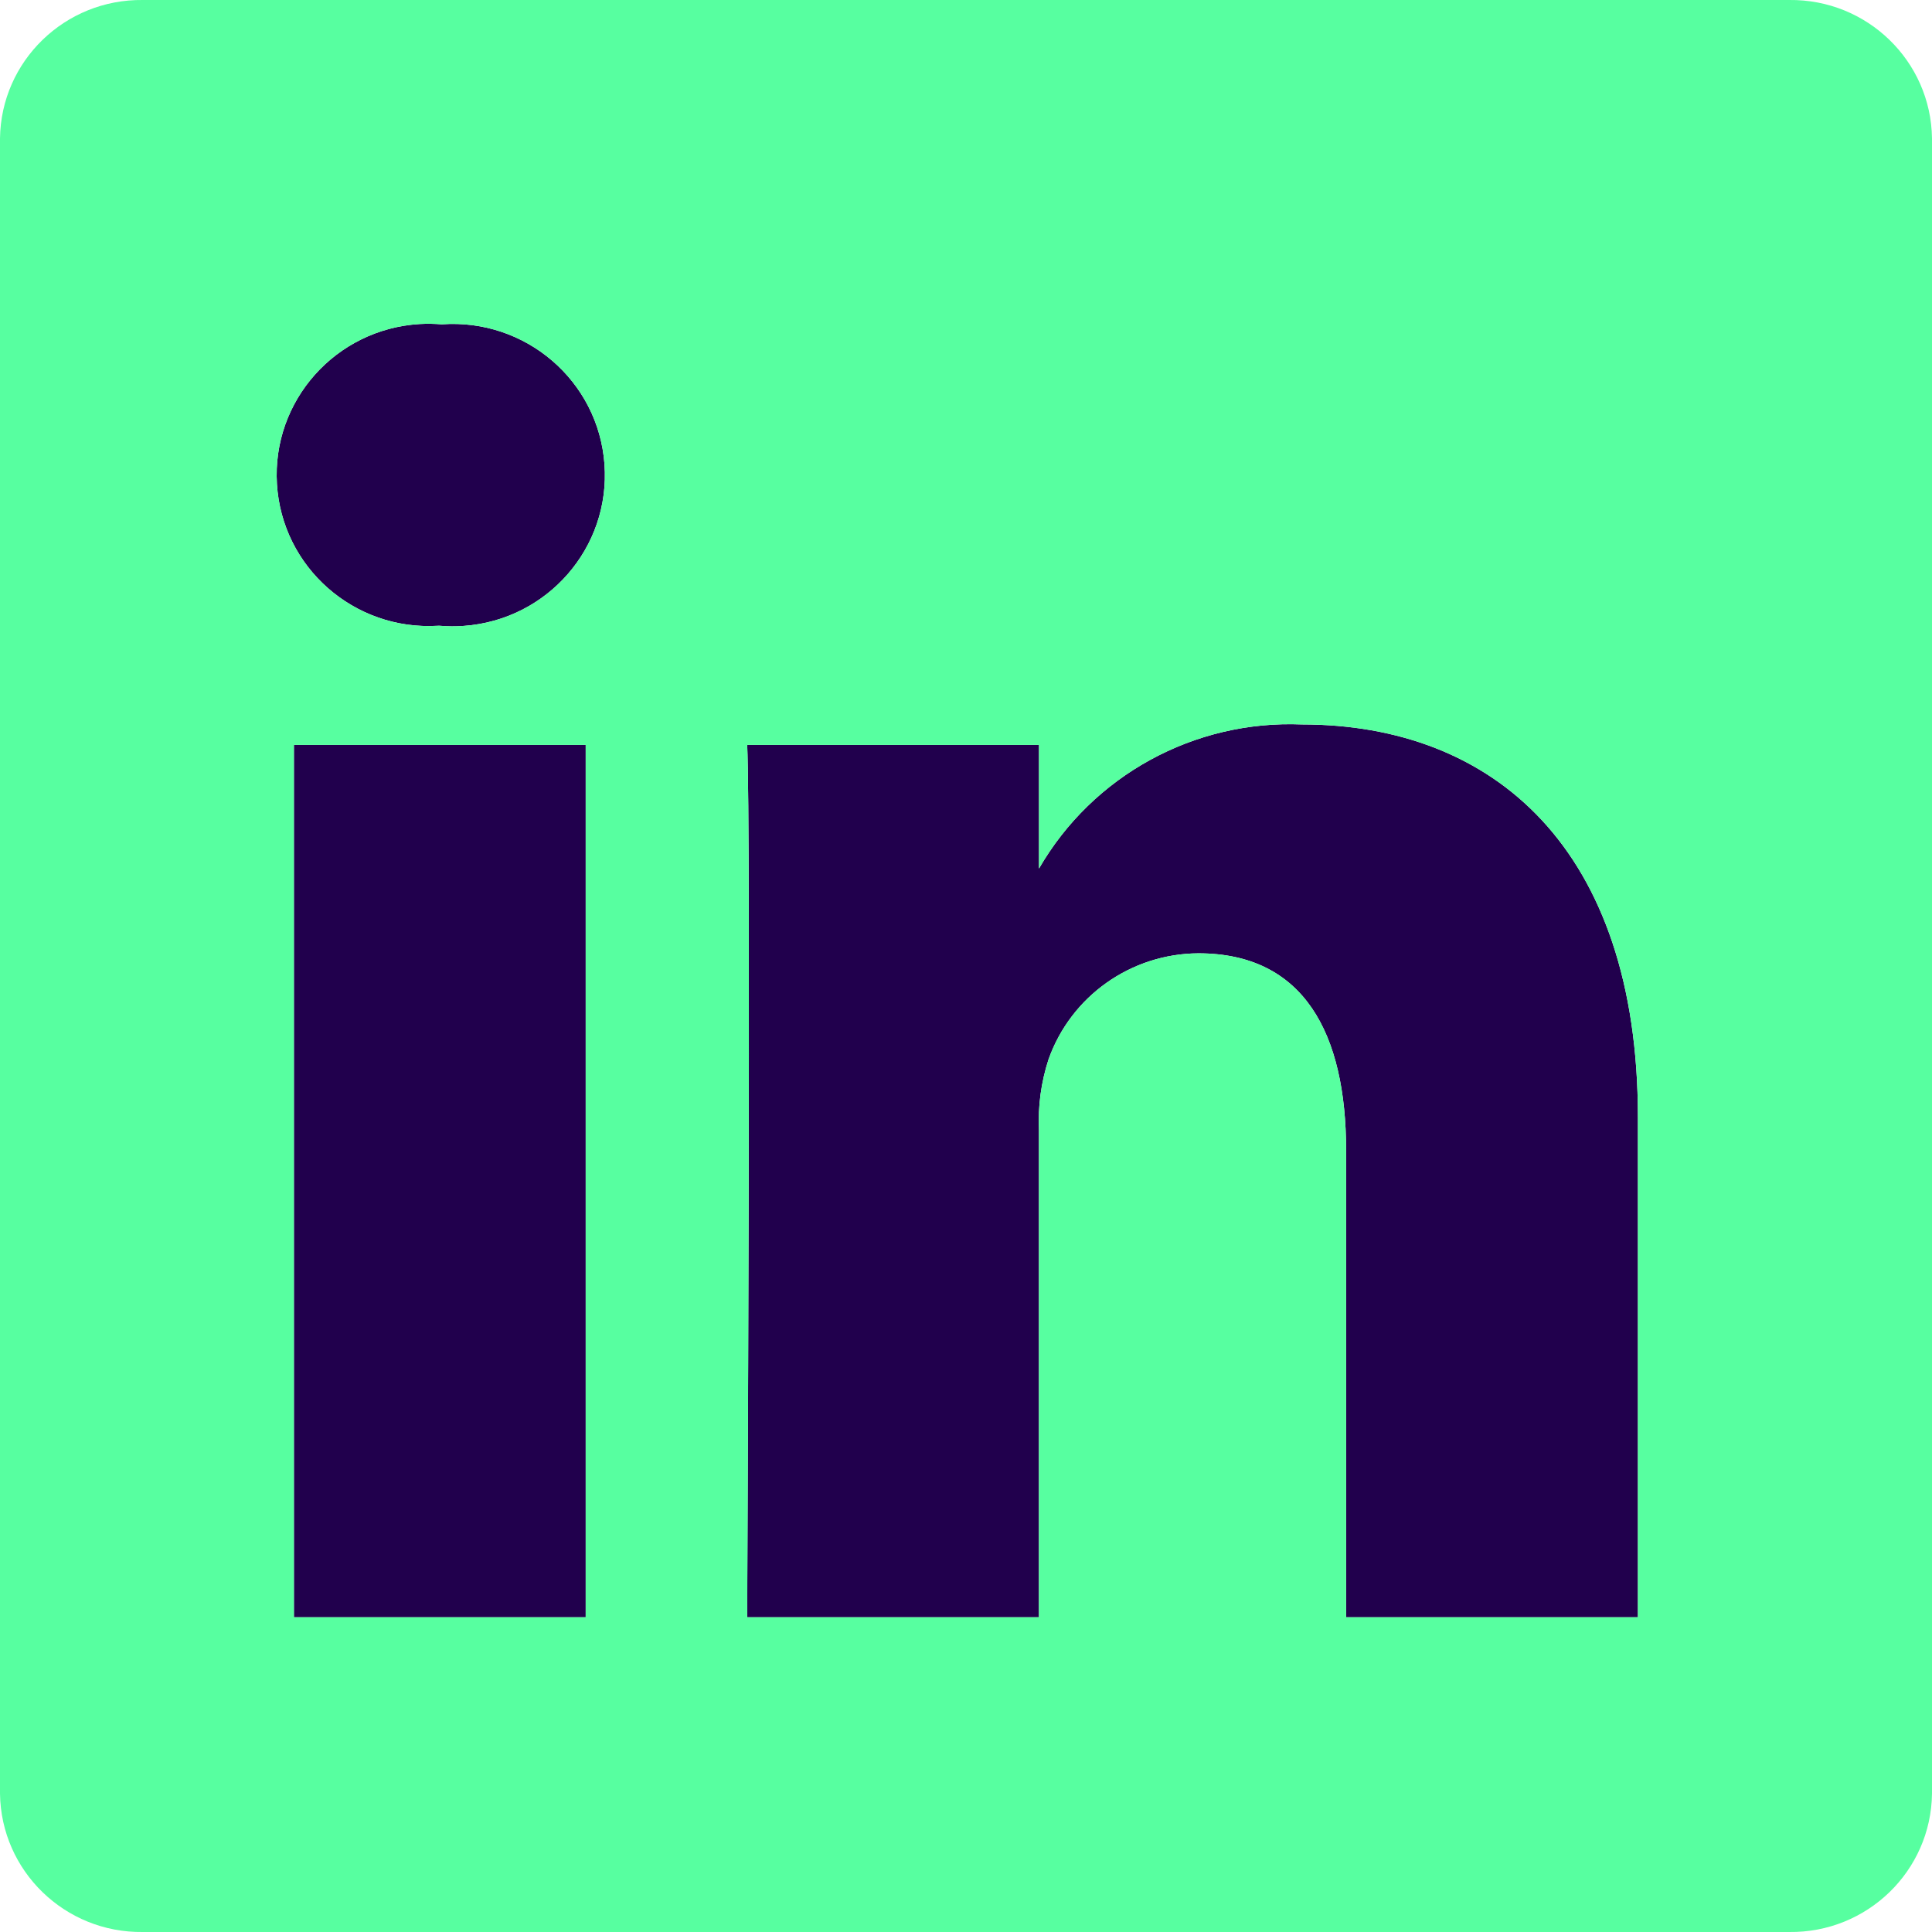 <svg width="32" height="32" viewBox="0 0 32 32" fill="none" xmlns="http://www.w3.org/2000/svg">
<path d="M9.701 12.338H4.868V26.787H9.701V12.338Z" fill="#21004D"/>
<path d="M7.285 10.365H7.253C5.864 10.448 4.67 9.397 4.587 8.017C4.503 6.637 5.561 5.451 6.95 5.367C7.072 5.36 7.195 5.362 7.317 5.372C8.705 5.272 9.912 6.309 10.012 7.689C10.113 9.068 9.069 10.267 7.681 10.367C7.549 10.377 7.416 10.376 7.285 10.365ZM27.129 26.787H22.296V19.058C22.296 17.115 21.596 15.79 19.848 15.79C18.73 15.797 17.738 16.5 17.367 17.547C17.244 17.925 17.19 18.322 17.208 18.719V26.787H12.375C12.375 26.783 12.439 13.693 12.376 12.338H17.209V14.386C18.099 12.845 19.778 11.925 21.565 11.999C24.744 11.999 27.129 14.064 27.129 18.502V26.787Z" fill="#21004D"/>
<path d="M29.635 0H2.365C1.075 -0.015 0.017 1.011 0 2.292V29.708C0.017 30.99 1.075 32.016 2.365 32H29.635C30.925 32.016 31.984 30.99 32 29.708V2.292C31.983 1.011 30.925 -0.015 29.635 0ZM9.701 26.787H4.868V12.338H9.701V26.787ZM7.681 10.367C7.549 10.377 7.416 10.376 7.285 10.365H7.253C5.864 10.448 4.67 9.397 4.587 8.017C4.503 6.637 5.561 5.451 6.95 5.367C7.072 5.36 7.195 5.362 7.317 5.372C8.705 5.272 9.912 6.309 10.012 7.689C10.113 9.068 9.069 10.268 7.681 10.367ZM27.129 26.787H22.296V19.058C22.296 17.115 21.596 15.79 19.848 15.79C18.73 15.796 17.738 16.5 17.367 17.547C17.244 17.925 17.19 18.322 17.208 18.719V26.787H12.376C12.376 26.783 12.439 13.693 12.376 12.338H17.209V14.386C18.099 12.845 19.778 11.925 21.565 11.999C24.745 11.999 27.129 14.064 27.129 18.502V26.787Z" fill="#57FFA0"/>
</svg>
